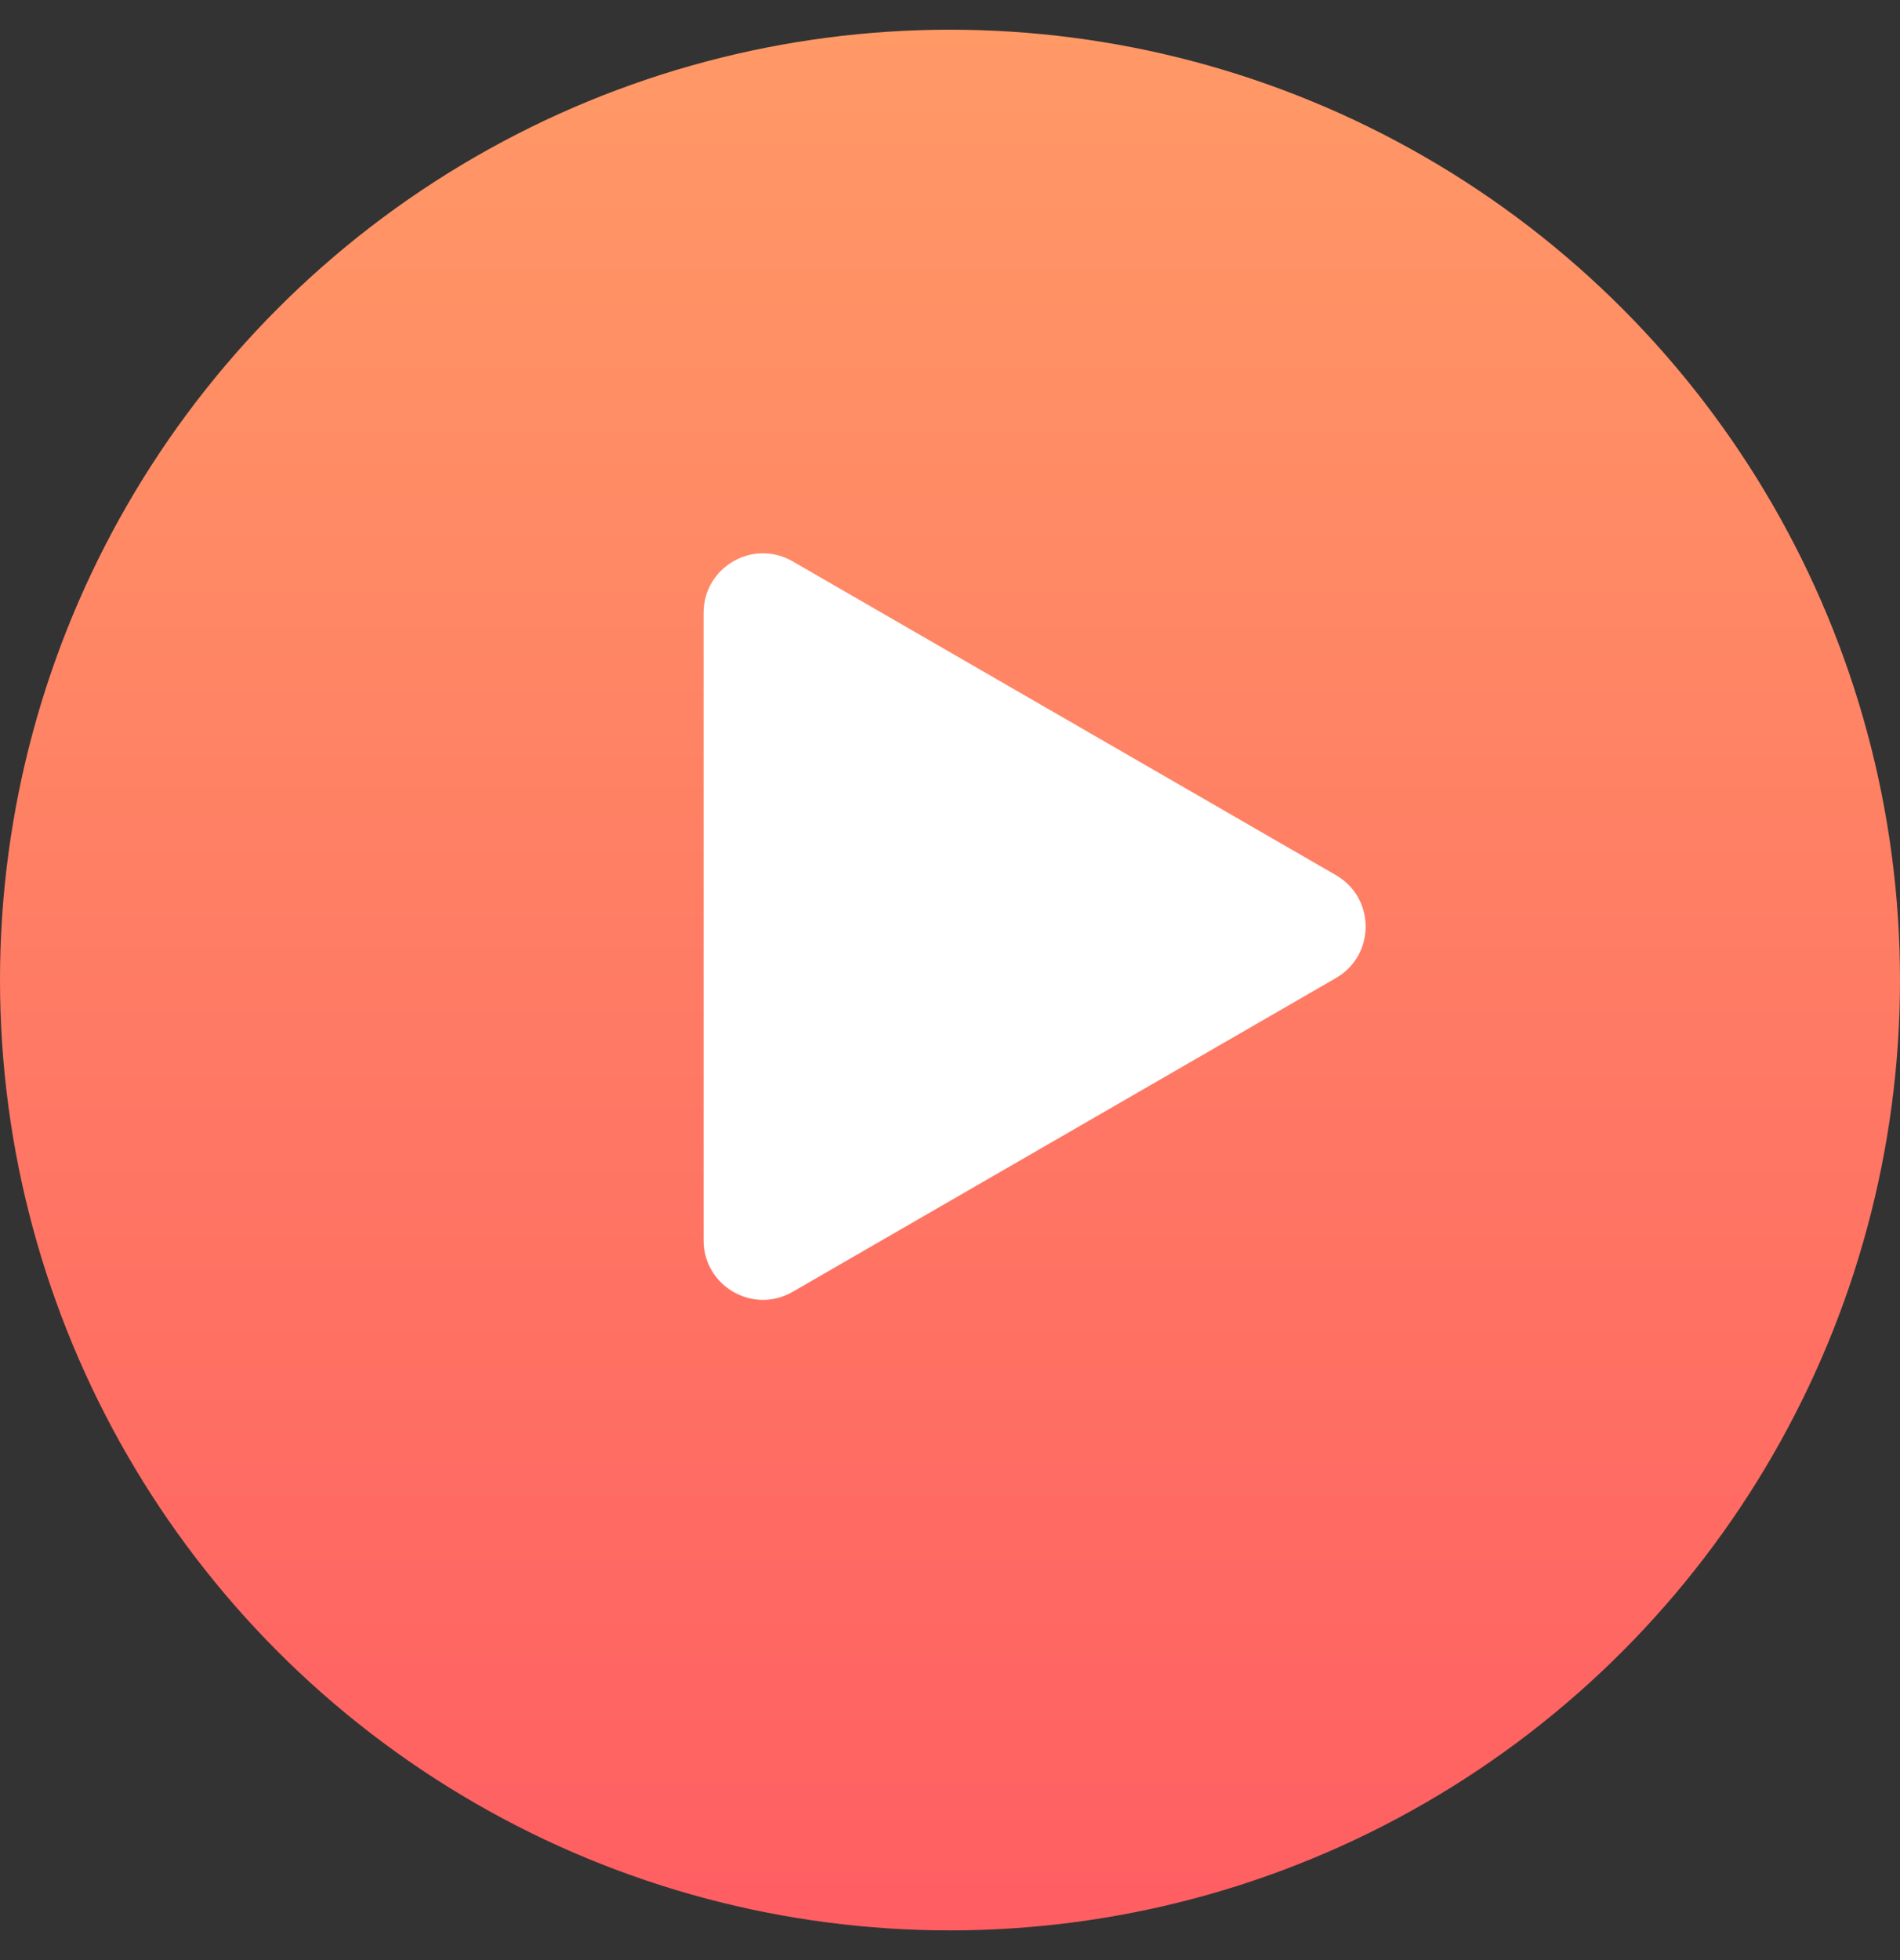 <svg width="32" height="33" viewBox="0 0 32 33" fill="none" xmlns="http://www.w3.org/2000/svg">
<rect x="0" y="0" width="32" height="33" fill="#333333" stroke="none"/>
<circle cx="16" cy="16.5" r="16" fill="url(#paint0_linear_41_137)"/>
<path d="M22.5 14.734C23.167 15.119 23.167 16.081 22.5 16.466L13.35 21.749C12.683 22.134 11.85 21.653 11.85 20.883L11.85 10.317C11.85 9.547 12.683 9.066 13.35 9.451L22.5 14.734Z" fill="white"/>
<defs>
<linearGradient id="paint0_linear_41_137" x1="16" y1="0.5" x2="16" y2="32.5" gradientUnits="userSpaceOnUse">
<stop stop-color="#FF9966"/>
<stop offset="1" stop-color="#FF5E62"/>
</linearGradient>
</defs>
</svg>
